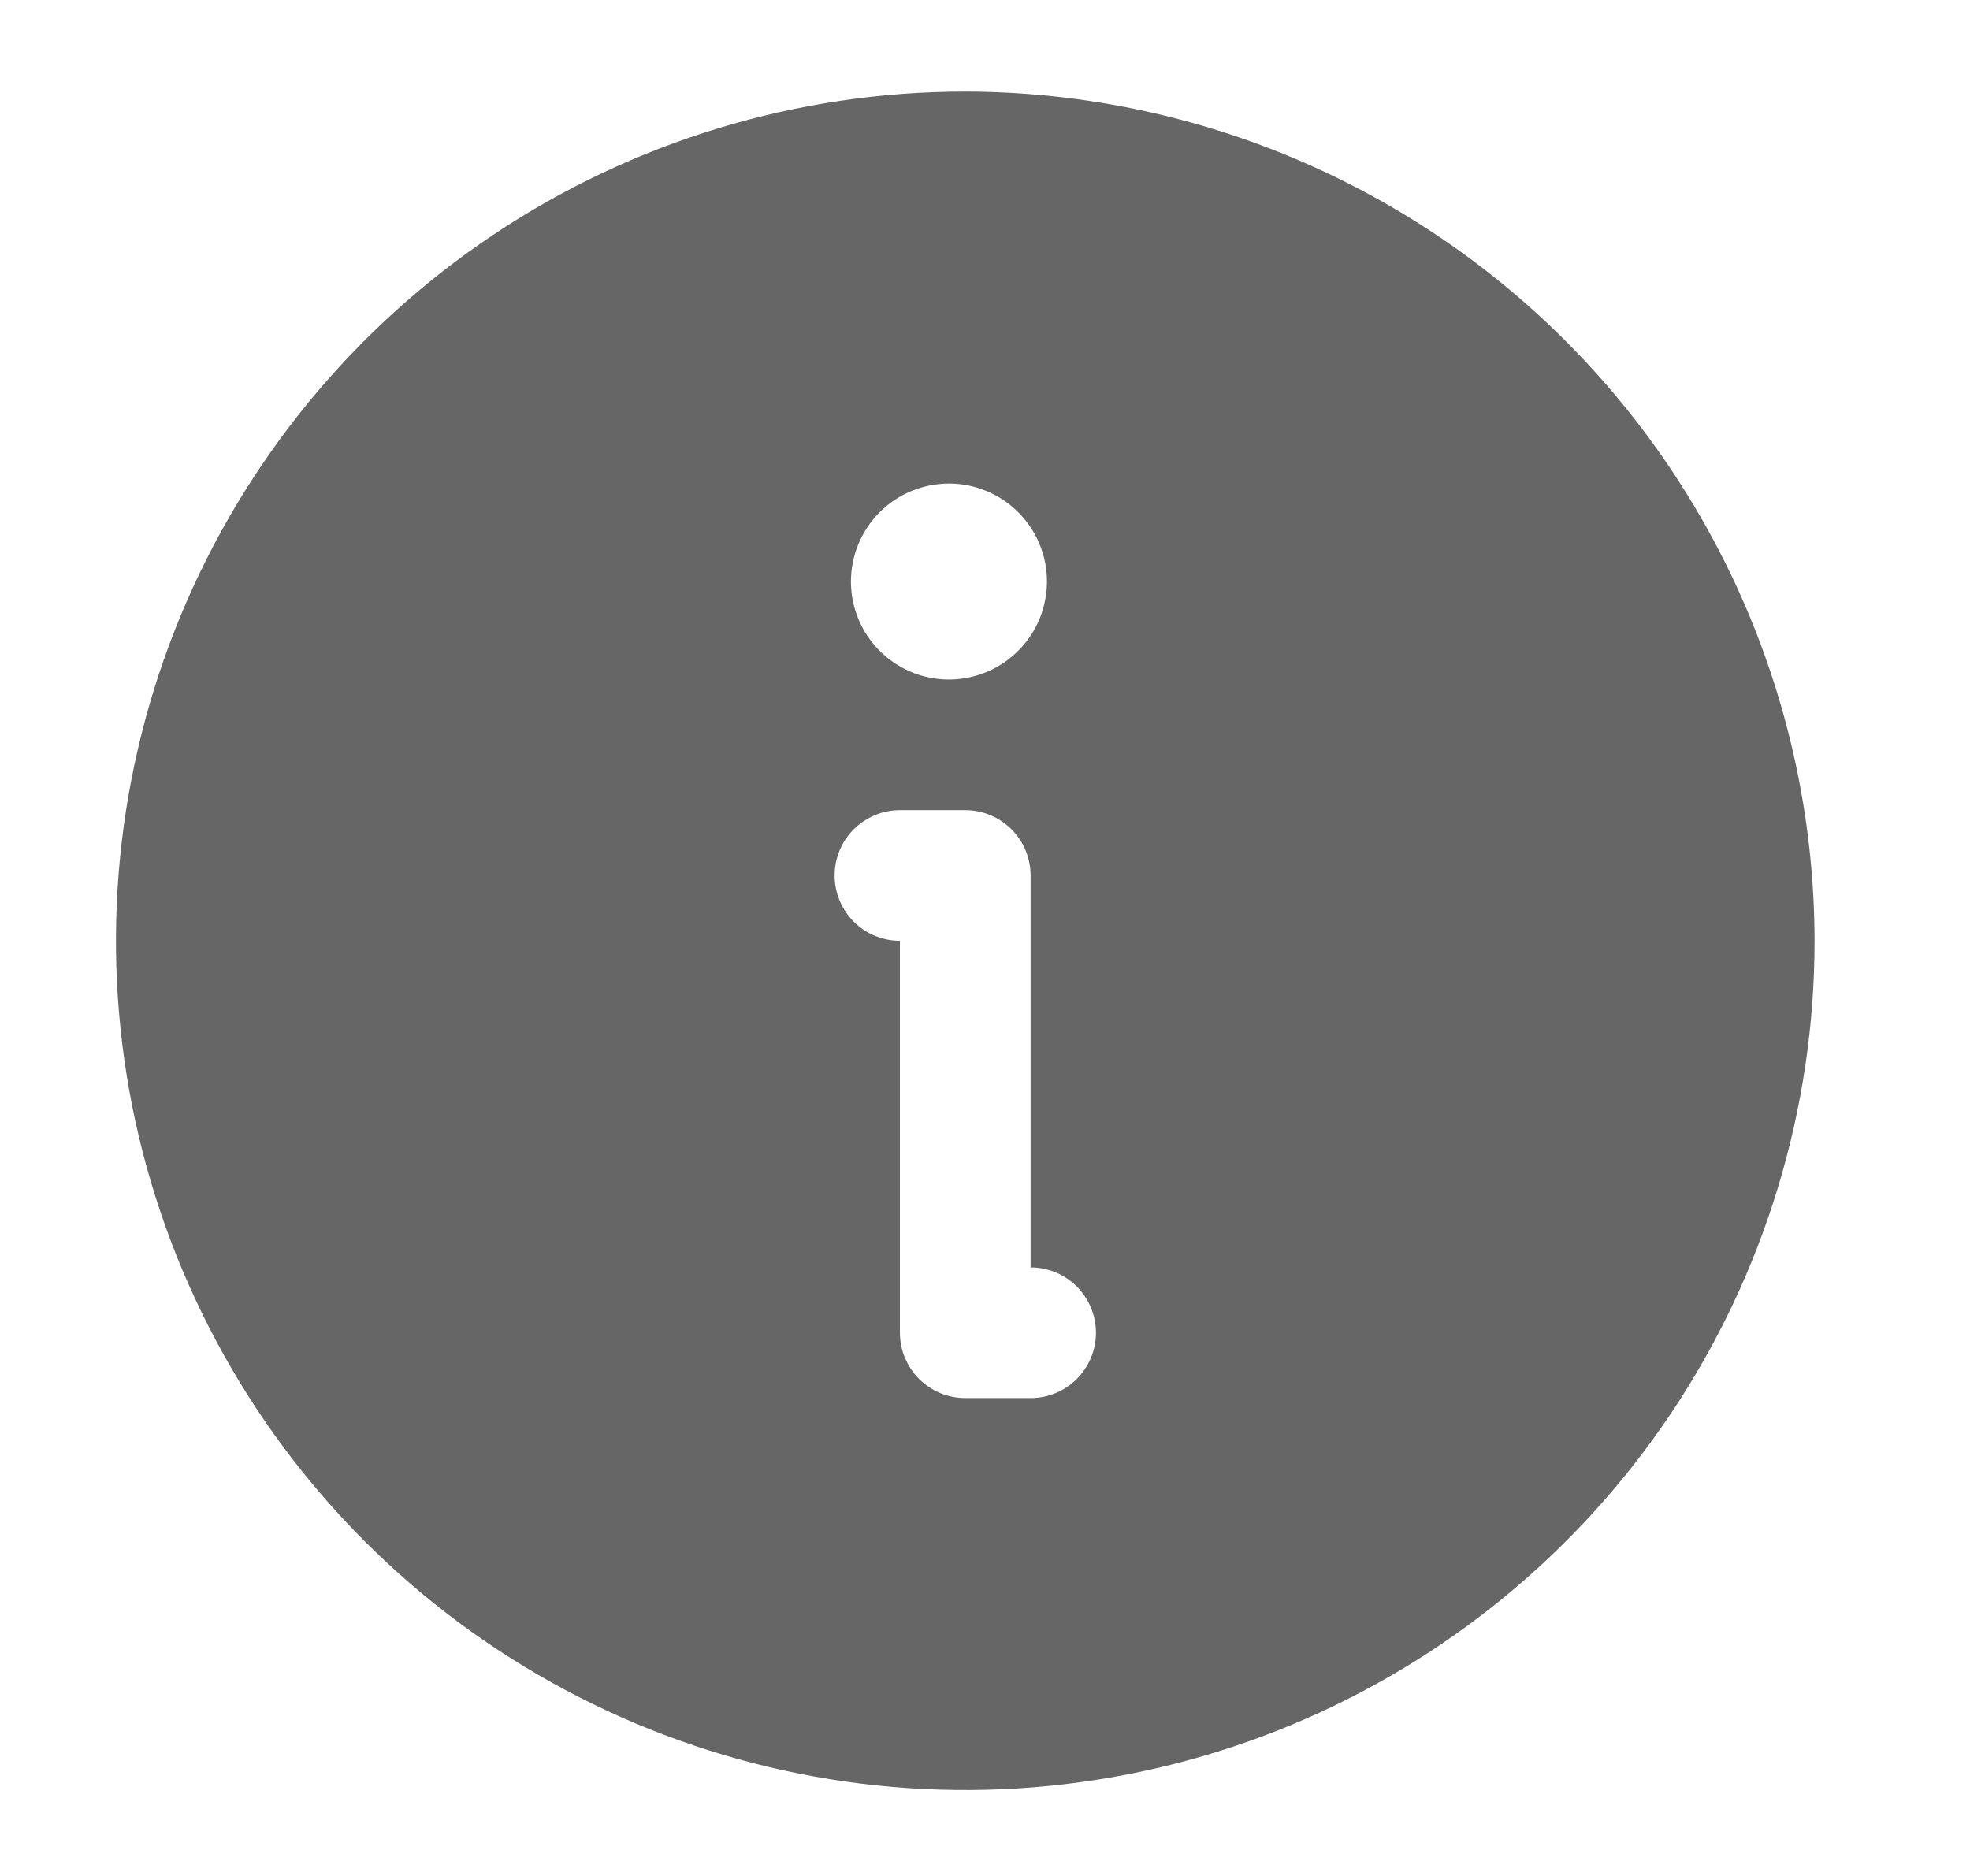 <svg width="21" height="20" viewBox="0 0 21 20" fill="none" xmlns="http://www.w3.org/2000/svg">
<g clip-path="url(#clip0_176_514)">
<g clip-path="url(#clip1_176_514)">
<g clip-path="url(#clip2_176_514)">
<path d="M10.29 0.976C8.499 0.976 6.749 1.507 5.26 2.502C3.771 3.497 2.611 4.911 1.925 6.565C1.24 8.22 1.061 10.04 1.41 11.796C1.76 13.553 2.622 15.166 3.888 16.432C5.154 17.698 6.767 18.56 8.524 18.91C10.28 19.259 12.1 19.08 13.755 18.394C15.409 17.709 16.823 16.549 17.818 15.06C18.812 13.571 19.343 11.821 19.343 10.03C19.339 7.63 18.384 5.33 16.687 3.633C14.99 1.936 12.69 0.981 10.29 0.976ZM10.116 5.155C10.322 5.155 10.524 5.216 10.696 5.331C10.868 5.446 11.002 5.609 11.081 5.8C11.16 5.991 11.181 6.201 11.14 6.403C11.1 6.606 11.001 6.792 10.854 6.938C10.708 7.084 10.522 7.184 10.32 7.224C10.117 7.265 9.907 7.244 9.716 7.165C9.525 7.086 9.362 6.952 9.247 6.78C9.132 6.608 9.071 6.406 9.071 6.2C9.071 5.923 9.181 5.657 9.377 5.461C9.573 5.265 9.839 5.155 10.116 5.155ZM10.986 14.905H10.29C10.105 14.905 9.928 14.832 9.797 14.701C9.667 14.57 9.593 14.393 9.593 14.209V10.03C9.409 10.03 9.232 9.957 9.101 9.826C8.97 9.695 8.897 9.518 8.897 9.334C8.897 9.149 8.97 8.972 9.101 8.841C9.232 8.711 9.409 8.637 9.593 8.637H10.29C10.475 8.637 10.652 8.711 10.782 8.841C10.913 8.972 10.986 9.149 10.986 9.334V13.512C11.171 13.512 11.348 13.585 11.479 13.716C11.609 13.847 11.683 14.024 11.683 14.209C11.683 14.393 11.609 14.57 11.479 14.701C11.348 14.832 11.171 14.905 10.986 14.905Z" fill="#666666"/>
</g>
</g>
</g>
<defs>
<clipPath id="clip0_176_514">
<rect width="19.5" height="19.5" fill="white" transform="translate(0.54 0.28)"/>
</clipPath>
<clipPath id="clip1_176_514">
<rect width="19.5" height="19.5" fill="white" transform="translate(0.54 0.28)"/>
</clipPath>
<clipPath id="clip2_176_514">
<rect width="19.5" height="19.5" fill="white" transform="translate(0.54 0.28)"/>
</clipPath>
</defs>
</svg>
